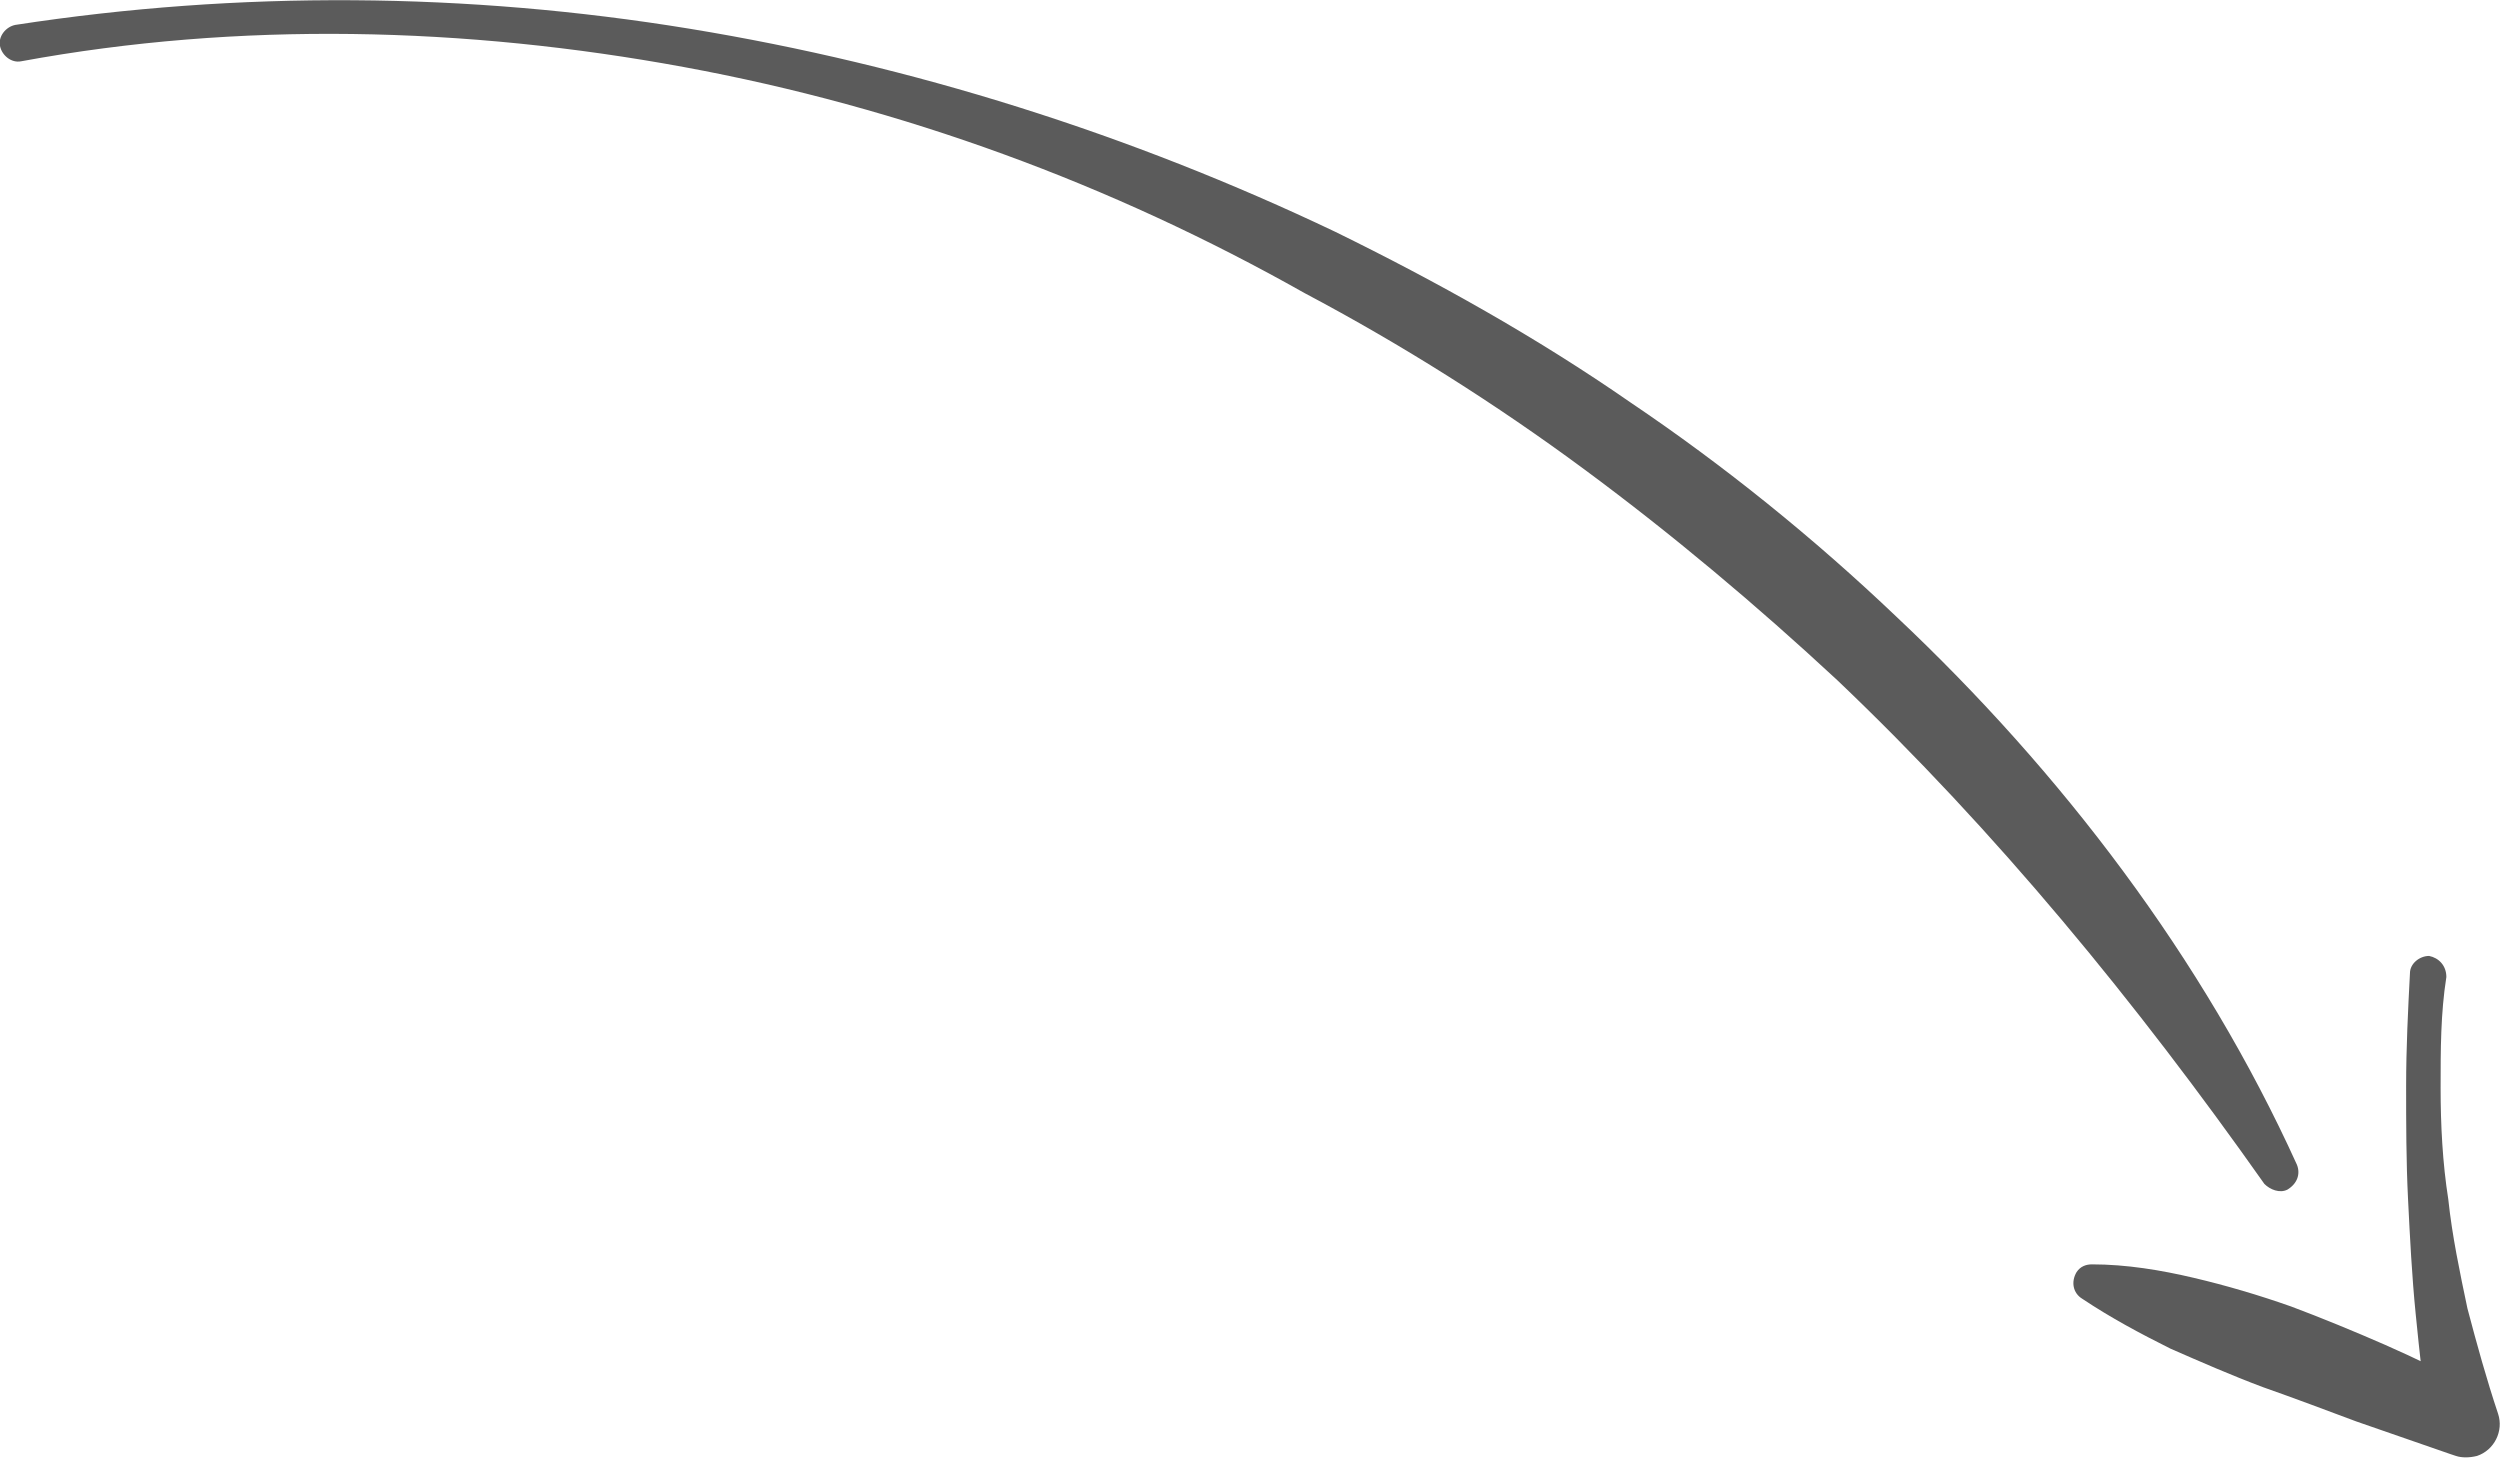 <?xml version="1.0" encoding="utf-8"?>
<!-- Generator: Adobe Illustrator 22.1.0, SVG Export Plug-In . SVG Version: 6.00 Build 0)  -->
<svg version="1.1" id="Layer_1" xmlns="http://www.w3.org/2000/svg" xmlns:xlink="http://www.w3.org/1999/xlink" x="0px" y="0px"
	 viewBox="0 0 130.5 76.1" style="enable-background:new 0 0 130.5 76.1;" xml:space="preserve">
<style type="text/css">
	.st0{fill:#5B5B5B;}
</style>
<g>
	<g>
		<path class="st0" d="M0.8,1.3C12.5-0.5,24.4-0.4,36,1.5C47.6,3.4,59,7,69.7,12.1c5.3,2.6,10.5,5.5,15.4,8.9
			c4.9,3.3,9.6,7.1,13.9,11.2c8.6,8.1,16,17.8,20.9,28.6c0.2,0.5,0,1-0.5,1.3c-0.4,0.2-0.9,0-1.2-0.3c-6.7-9.5-14-18.4-22.3-26.3
			c-4.2-3.9-8.6-7.6-13.2-11c-4.6-3.4-9.5-6.5-14.6-9.2C58,9.6,47.1,5.6,35.7,3.5C24.3,1.4,12.5,1.1,1.1,3.2C0.6,3.3,0.1,2.9,0,2.4
			S0.3,1.4,0.8,1.3C0.8,1.3,0.8,1.3,0.8,1.3z"/>
	</g>
	<g>
		<path class="st0" d="M127.7,51c-0.3,1.9-0.3,3.8-0.3,5.8c0,1.9,0.1,3.9,0.4,5.8c0.2,1.9,0.6,3.8,1,5.7c0.5,1.9,1,3.7,1.6,5.5
			c0.3,0.9-0.2,1.9-1.1,2.2c-0.4,0.1-0.8,0.1-1.1,0l-0.3-0.1l-4.9-1.7c-1.6-0.6-3.2-1.2-4.9-1.8c-1.6-0.6-3.2-1.3-4.8-2
			c-1.6-0.8-3.1-1.6-4.6-2.6c-0.5-0.3-0.6-0.9-0.3-1.4c0.2-0.3,0.5-0.4,0.8-0.4c1.8,0,3.6,0.3,5.3,0.7c1.7,0.4,3.4,0.9,5.1,1.5
			c1.6,0.6,3.3,1.3,4.9,2c1.6,0.7,3.2,1.5,4.8,2.3l-2.4,2.1c-0.4-2-0.6-4-0.8-6c-0.2-2-0.3-4-0.4-6c-0.1-2-0.1-4-0.1-5.9
			c0-2,0.1-4,0.2-5.9c0-0.5,0.5-0.9,1-0.9C127.3,50,127.7,50.4,127.7,51C127.7,51,127.7,51,127.7,51z"/>
	</g>
</g>
</svg>
